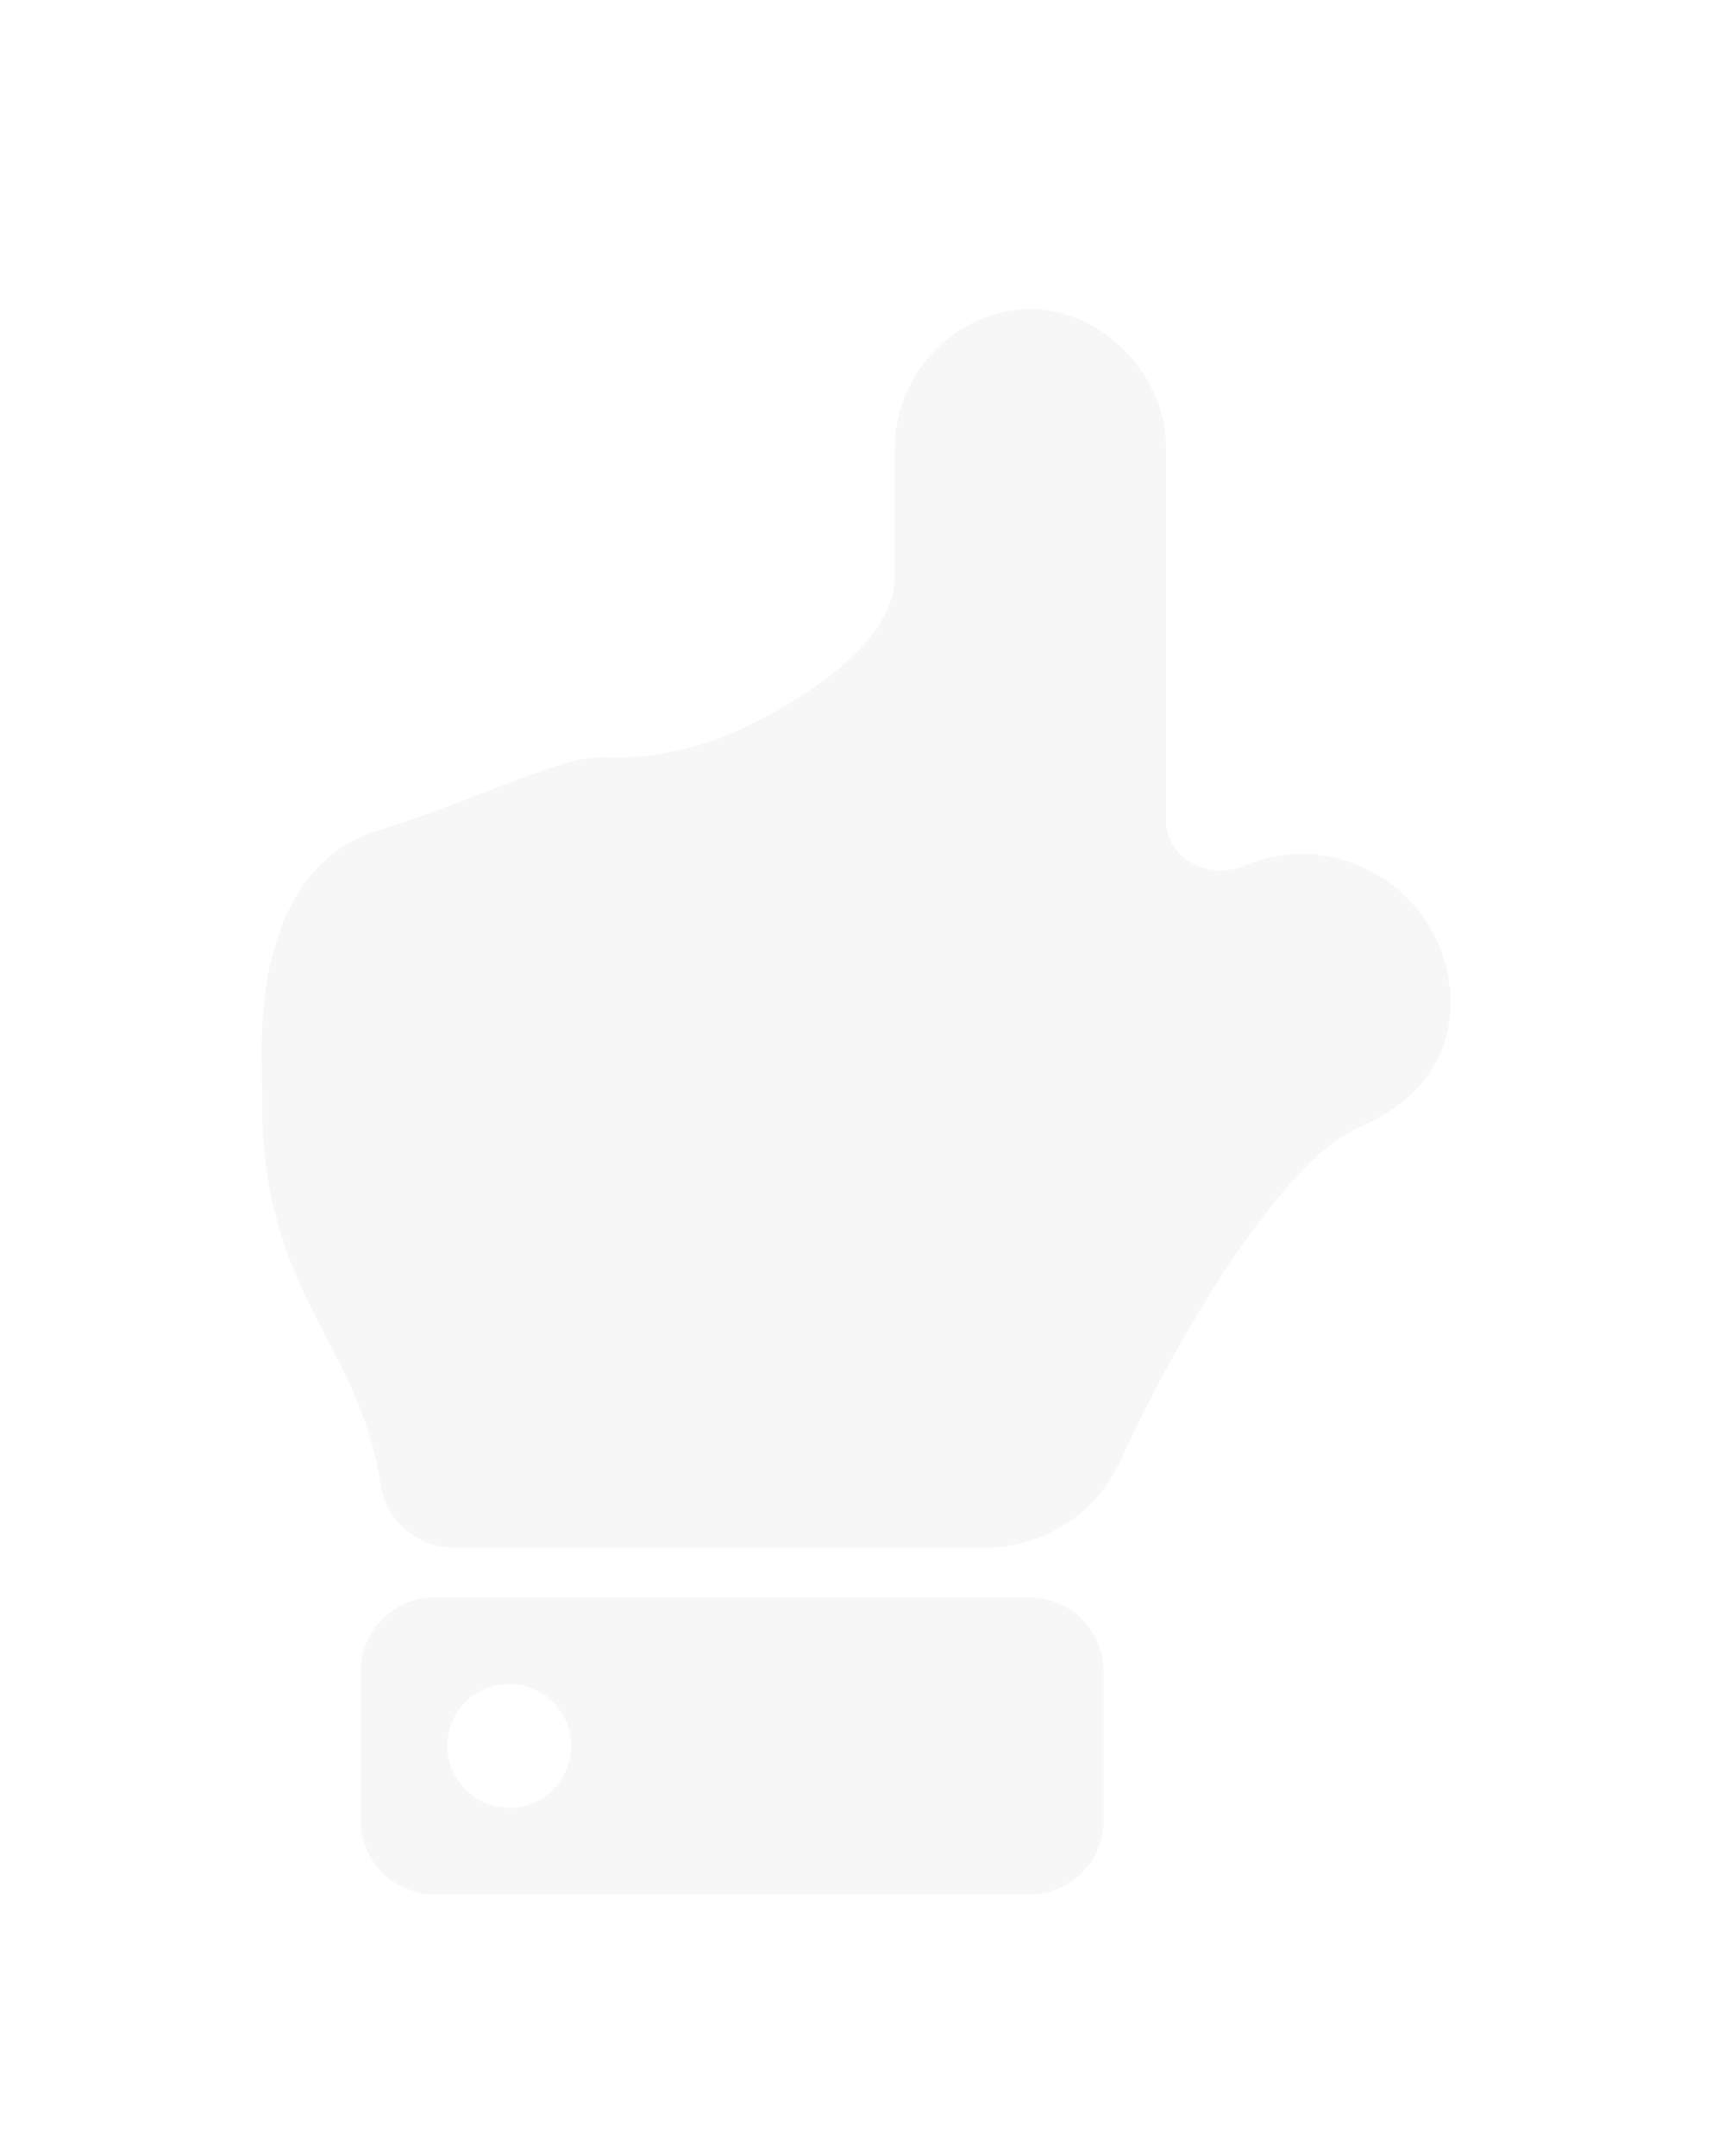<svg width="27" height="34" viewBox="0 0 27 34" fill="none" xmlns="http://www.w3.org/2000/svg">
<g filter="url(#filter0_d_125_185)">
<path d="M18.391 3.062V8.947C18.391 9.536 19.067 9.89 19.608 9.658C21.161 8.993 22.876 10.142 22.875 11.812C22.875 12.722 22.343 13.385 21.454 13.766C20.073 14.357 18.313 17.606 17.679 19.016C17.291 19.888 16.435 20.406 15.538 20.406L7.163 20.406C6.586 20.406 6.094 19.986 6.005 19.417C5.651 17.13 4.126 16.401 4.135 13.375C4.135 13.242 4.125 12.728 4.125 12.594C4.125 10.768 4.714 9.467 5.987 9.087C6.914 8.811 7.928 8.353 8.848 8.055C9.106 7.971 9.383 7.929 9.661 7.942C10.261 7.969 11.027 7.789 11.576 7.546C12.554 7.114 14.111 6.162 14.111 5.094V3.062C14.111 1.883 15.098 0.875 16.251 0.875C17.388 0.875 18.391 1.917 18.391 3.062ZM17.406 22.359V24.703C17.406 25.35 16.882 25.875 16.234 25.875L6.859 25.875C6.212 25.875 5.688 25.35 5.688 24.703V22.359C5.688 21.712 6.212 21.188 6.859 21.188L16.234 21.188C16.882 21.188 17.406 21.712 17.406 22.359ZM7.055 23.531C7.055 24.071 7.492 24.508 8.031 24.508C8.571 24.508 9.008 24.071 9.008 23.531C9.008 22.992 8.571 22.555 8.031 22.555C7.492 22.555 7.055 22.992 7.055 23.531Z" fill="#F7F7F7"/>
</g>
<defs>
<filter id="filter0_d_125_185" x="0.125" y="0.875" width="26.75" height="33" filterUnits="userSpaceOnUse" color-interpolation-filters="sRGB">
<feFlood flood-opacity="0" result="BackgroundImageFix"/>
<feColorMatrix in="SourceAlpha" type="matrix" values="0 0 0 0 0 0 0 0 0 0 0 0 0 0 0 0 0 0 127 0" result="hardAlpha"/>
<feOffset dy="4"/>
<feGaussianBlur stdDeviation="2"/>
<feComposite in2="hardAlpha" operator="out"/>
<feColorMatrix type="matrix" values="0 0 0 0 0 0 0 0 0 0 0 0 0 0 0 0 0 0 0.25 0"/>
<feBlend mode="normal" in2="BackgroundImageFix" result="effect1_dropShadow_125_185"/>
<feBlend mode="normal" in="SourceGraphic" in2="effect1_dropShadow_125_185" result="shape"/>
</filter>
</defs>
</svg>
